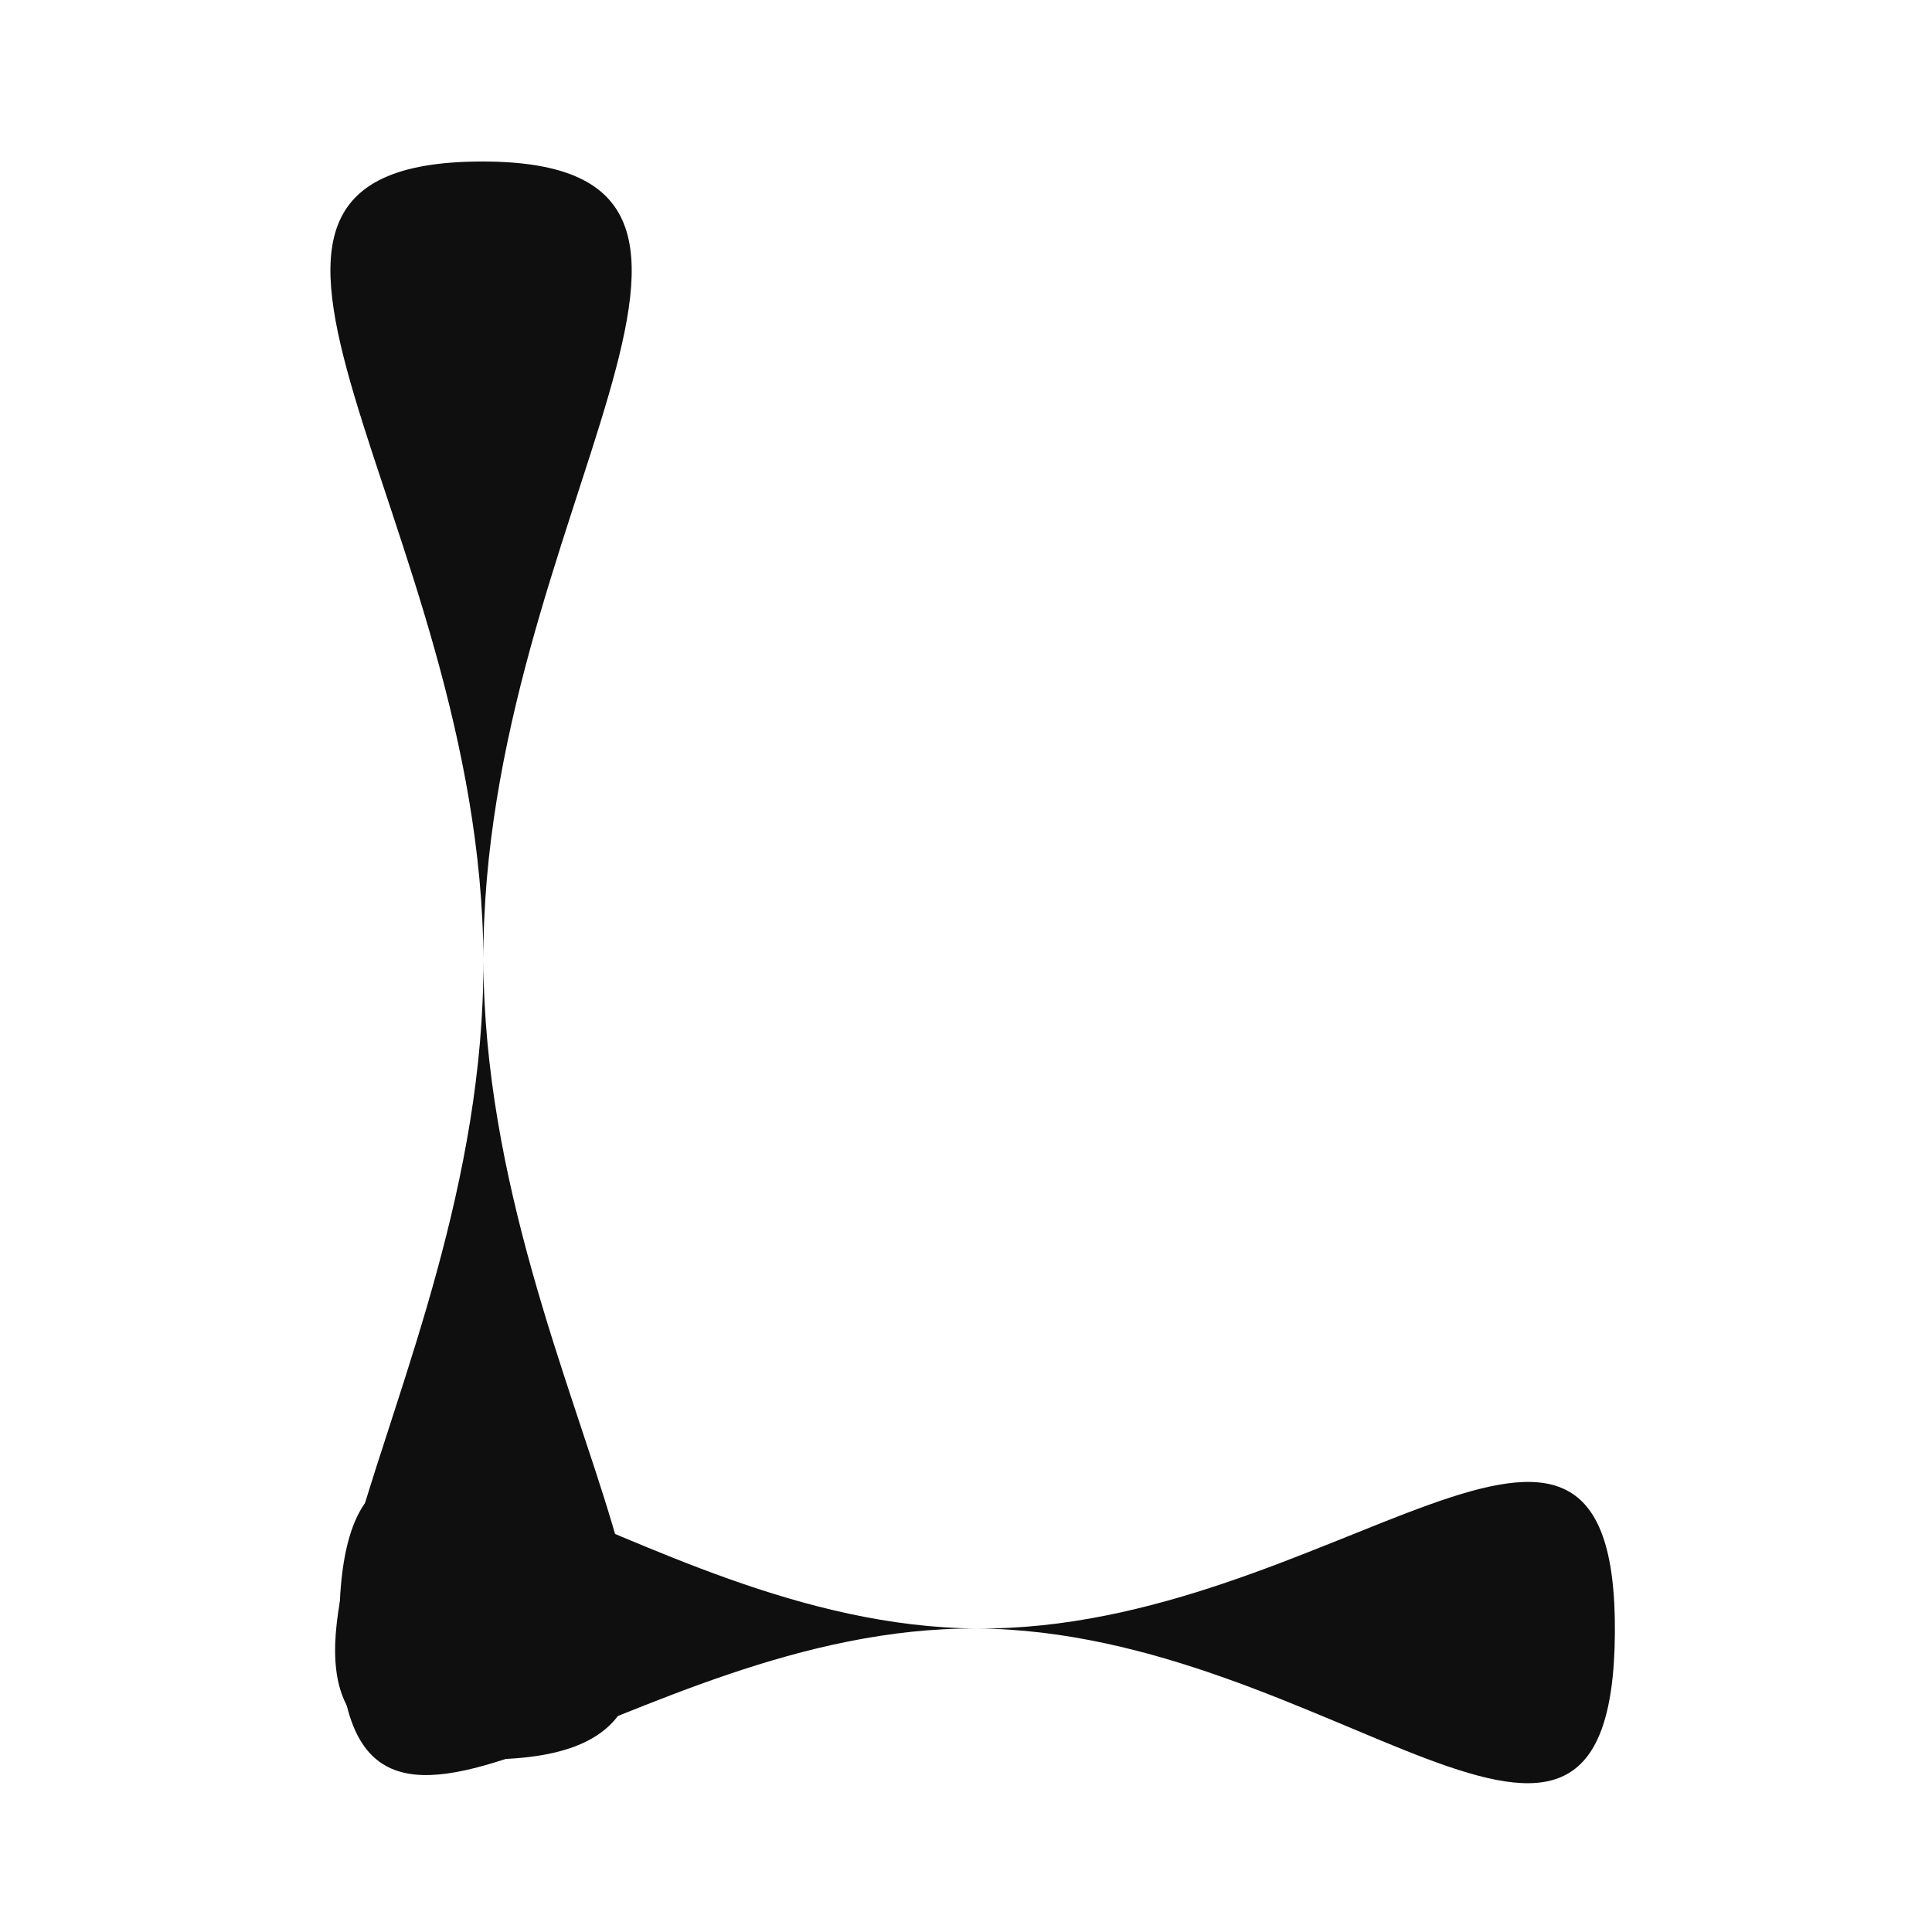 <svg width="240" height="240" viewBox="0 0 240 240" fill="none" xmlns="http://www.w3.org/2000/svg">
<rect width="240" height="240" fill="white"/>
<path d="M60.051 119.314C60.238 174.128 102.494 218.421 60.389 218.564C18.284 218.707 60.238 174.128 60.051 119.314C59.865 64.499 17.608 20.207 59.713 20.064C101.819 19.92 59.865 64.499 60.051 119.314Z" fill="#0F0F0F"/>
<path d="M121.373 202.299C77.613 201.975 41.827 243.817 42.138 201.713C42.45 159.609 77.613 201.975 121.373 202.299C165.133 202.622 200.919 160.78 200.607 202.885C200.296 244.989 165.133 202.622 121.373 202.299Z" fill="#0F0F0F"/>
</svg>

